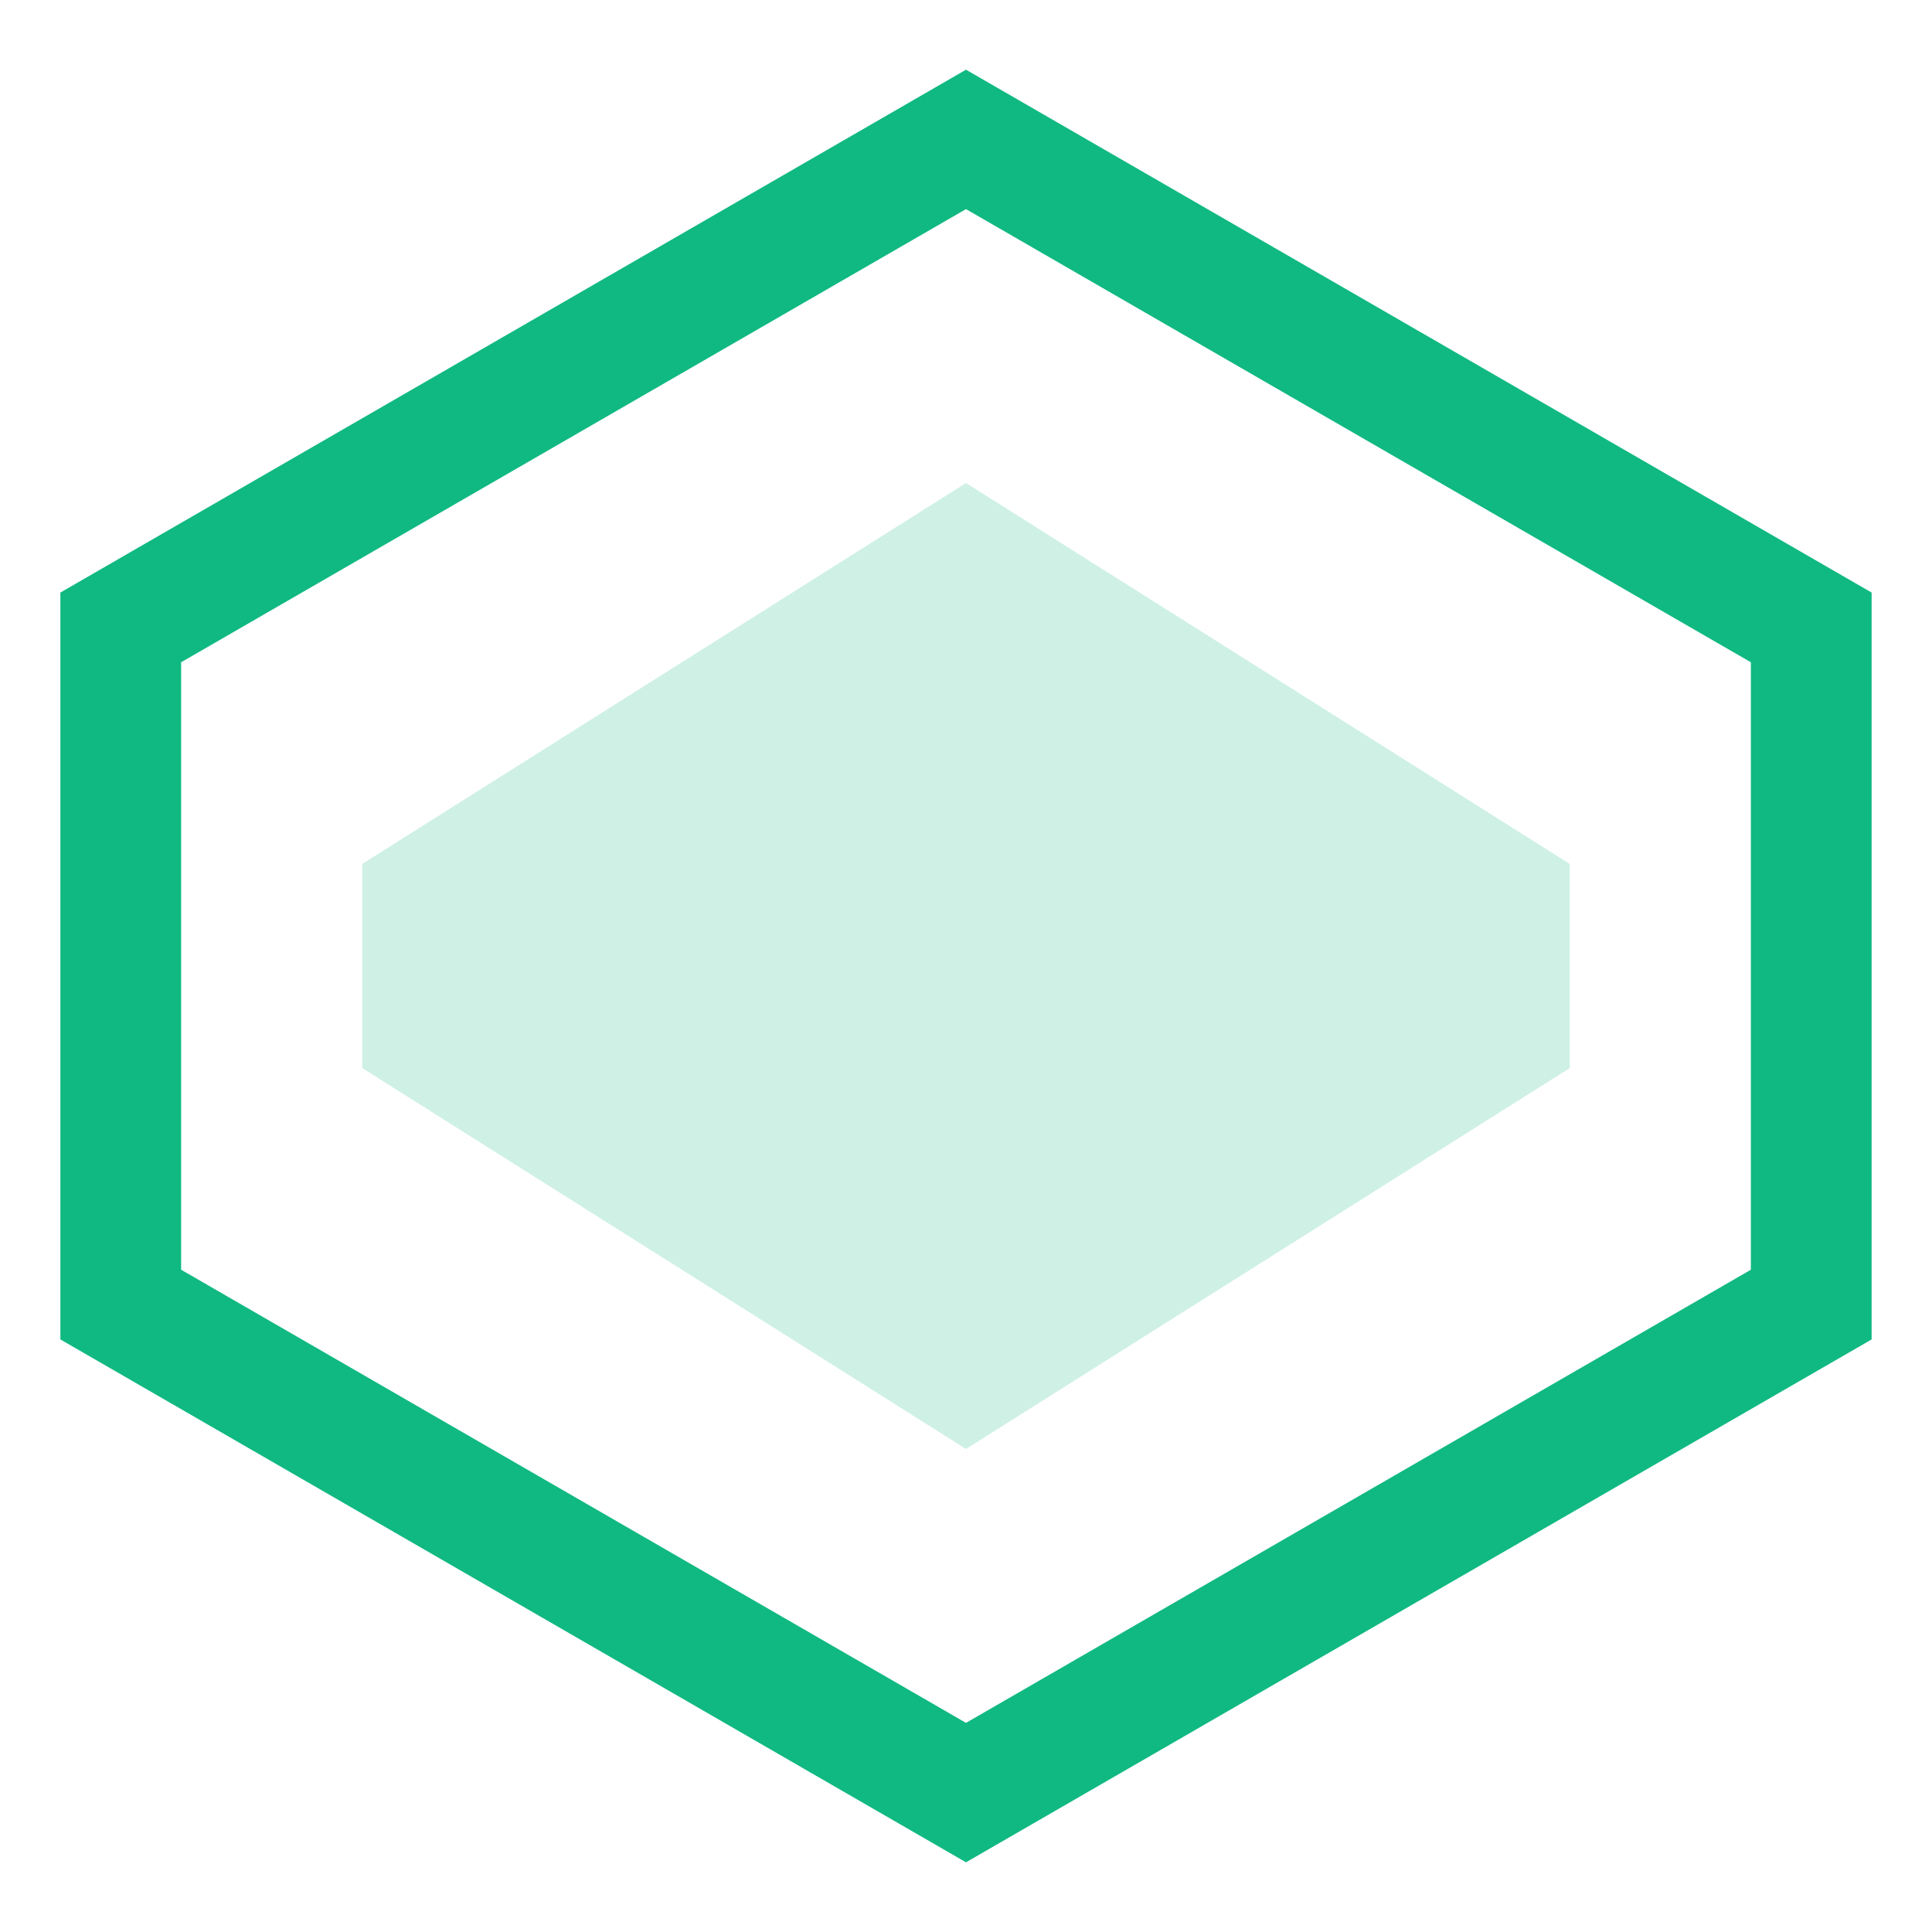 <!-- public/hexagon.svg -->
<svg width="32" height="32" viewBox="0 0 32 32" fill="none" xmlns="http://www.w3.org/2000/svg">
  <path 
    d="M16 2.309L2 10.392V21.608L16 29.691L30 21.608V10.392L16 2.309Z" 
    stroke="#10b981" 
    stroke-width="2" 
    fill="none"
  />
  <path 
    d="M16 8L6 14.309V17.691L16 24L26 17.691V14.309L16 8Z" 
    fill="#10b981" 
    opacity="0.2"
  />
</svg>